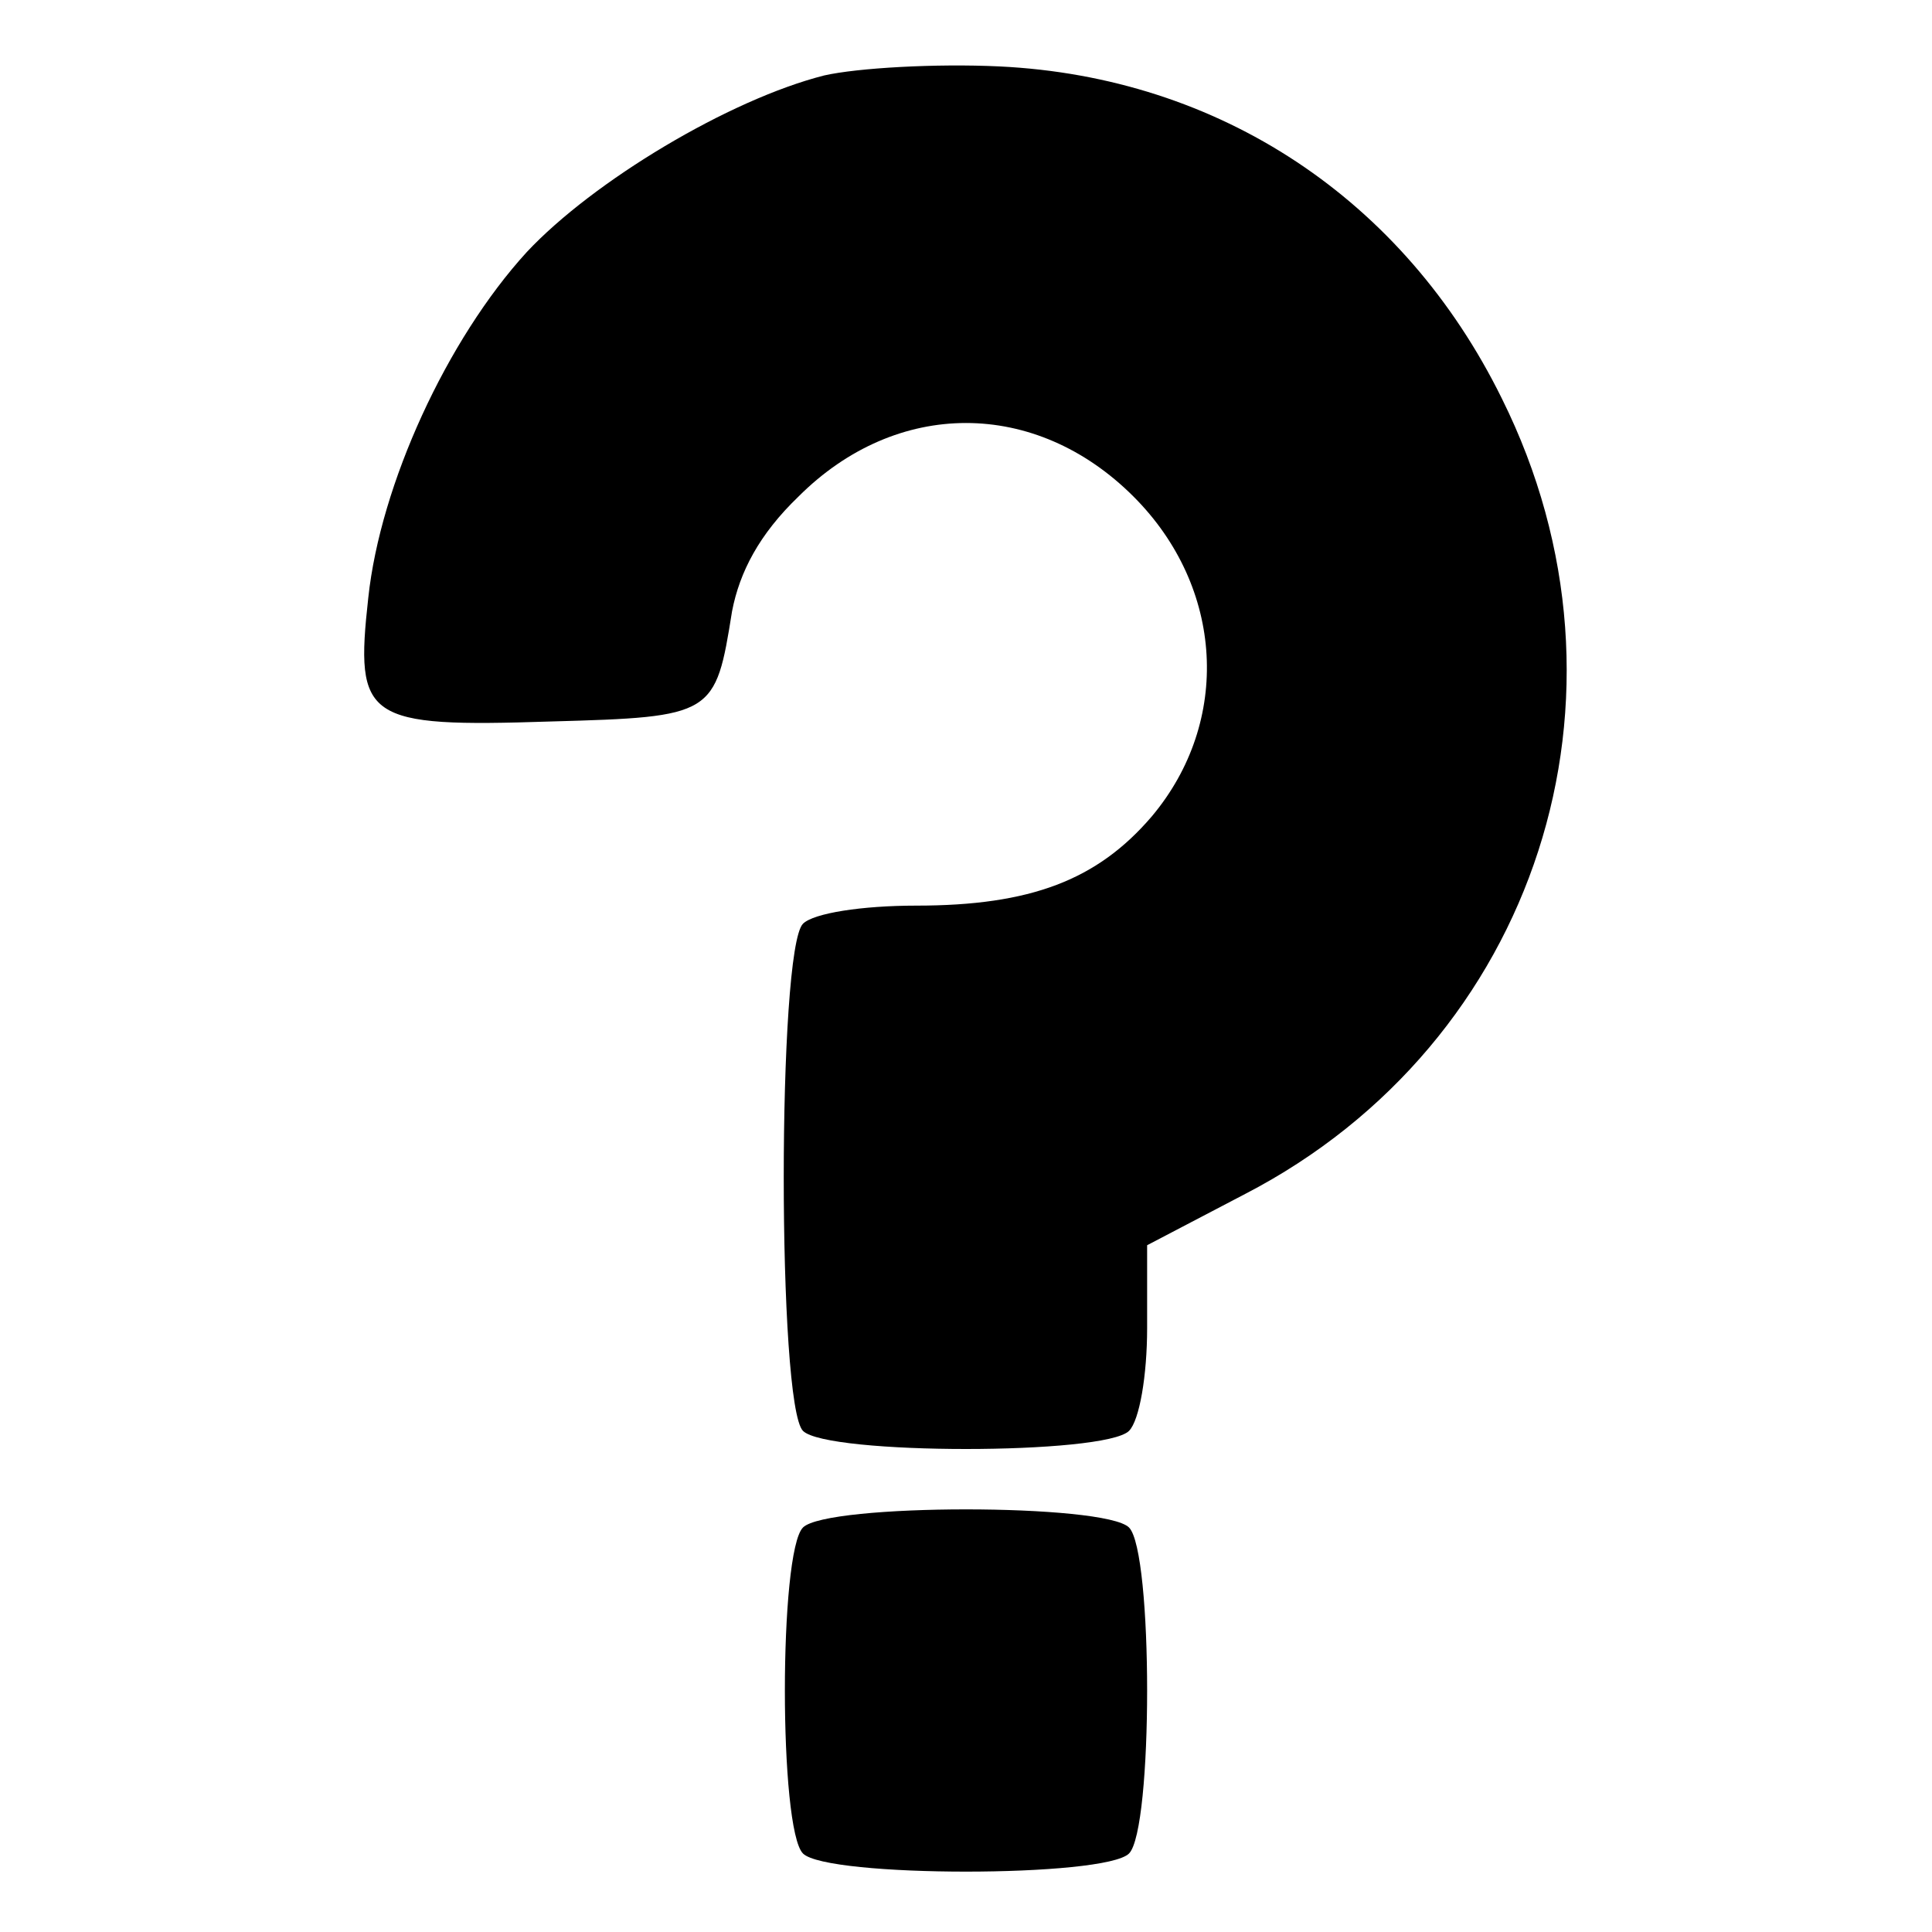 <?xml version="1.0" standalone="no"?>
<!DOCTYPE svg PUBLIC "-//W3C//DTD SVG 20010904//EN"
 "http://www.w3.org/TR/2001/REC-SVG-20010904/DTD/svg10.dtd">
<svg version="1.0" xmlns="http://www.w3.org/2000/svg"
 width="128pt" height="128pt" viewBox="0 0 128 128"
 preserveAspectRatio="xMidYMid meet">

<g transform="translate(0,128) scale(0.1,-0.1)"
fill="#000000" stroke="none">
<path d="M546 1230 c-63 -16 -153 -70 -197 -117 -53 -58 -97 -154 -105 -229
-9 -81 -2 -86 121 -82 108 3 109 4 120 73 5 26 18 51 44 76 65 65 157 65 222
0 60 -60 65 -149 12 -212 -36 -42 -80 -59 -156 -59 -36 0 -68 -5 -75 -12 -17
-17 -17 -319 0 -336 16 -16 200 -16 216 0 7 7 12 37 12 68 l0 55 65 34 c193
100 268 330 170 527 -65 132 -187 213 -333 220 -42 2 -94 -1 -116 -6z"/>
<path d="M532 268 c-16 -16 -16 -200 0 -216 16 -16 200 -16 216 0 16 16 16
200 0 216 -16 16 -200 16 -216 0z"/>
</g>
</svg>
